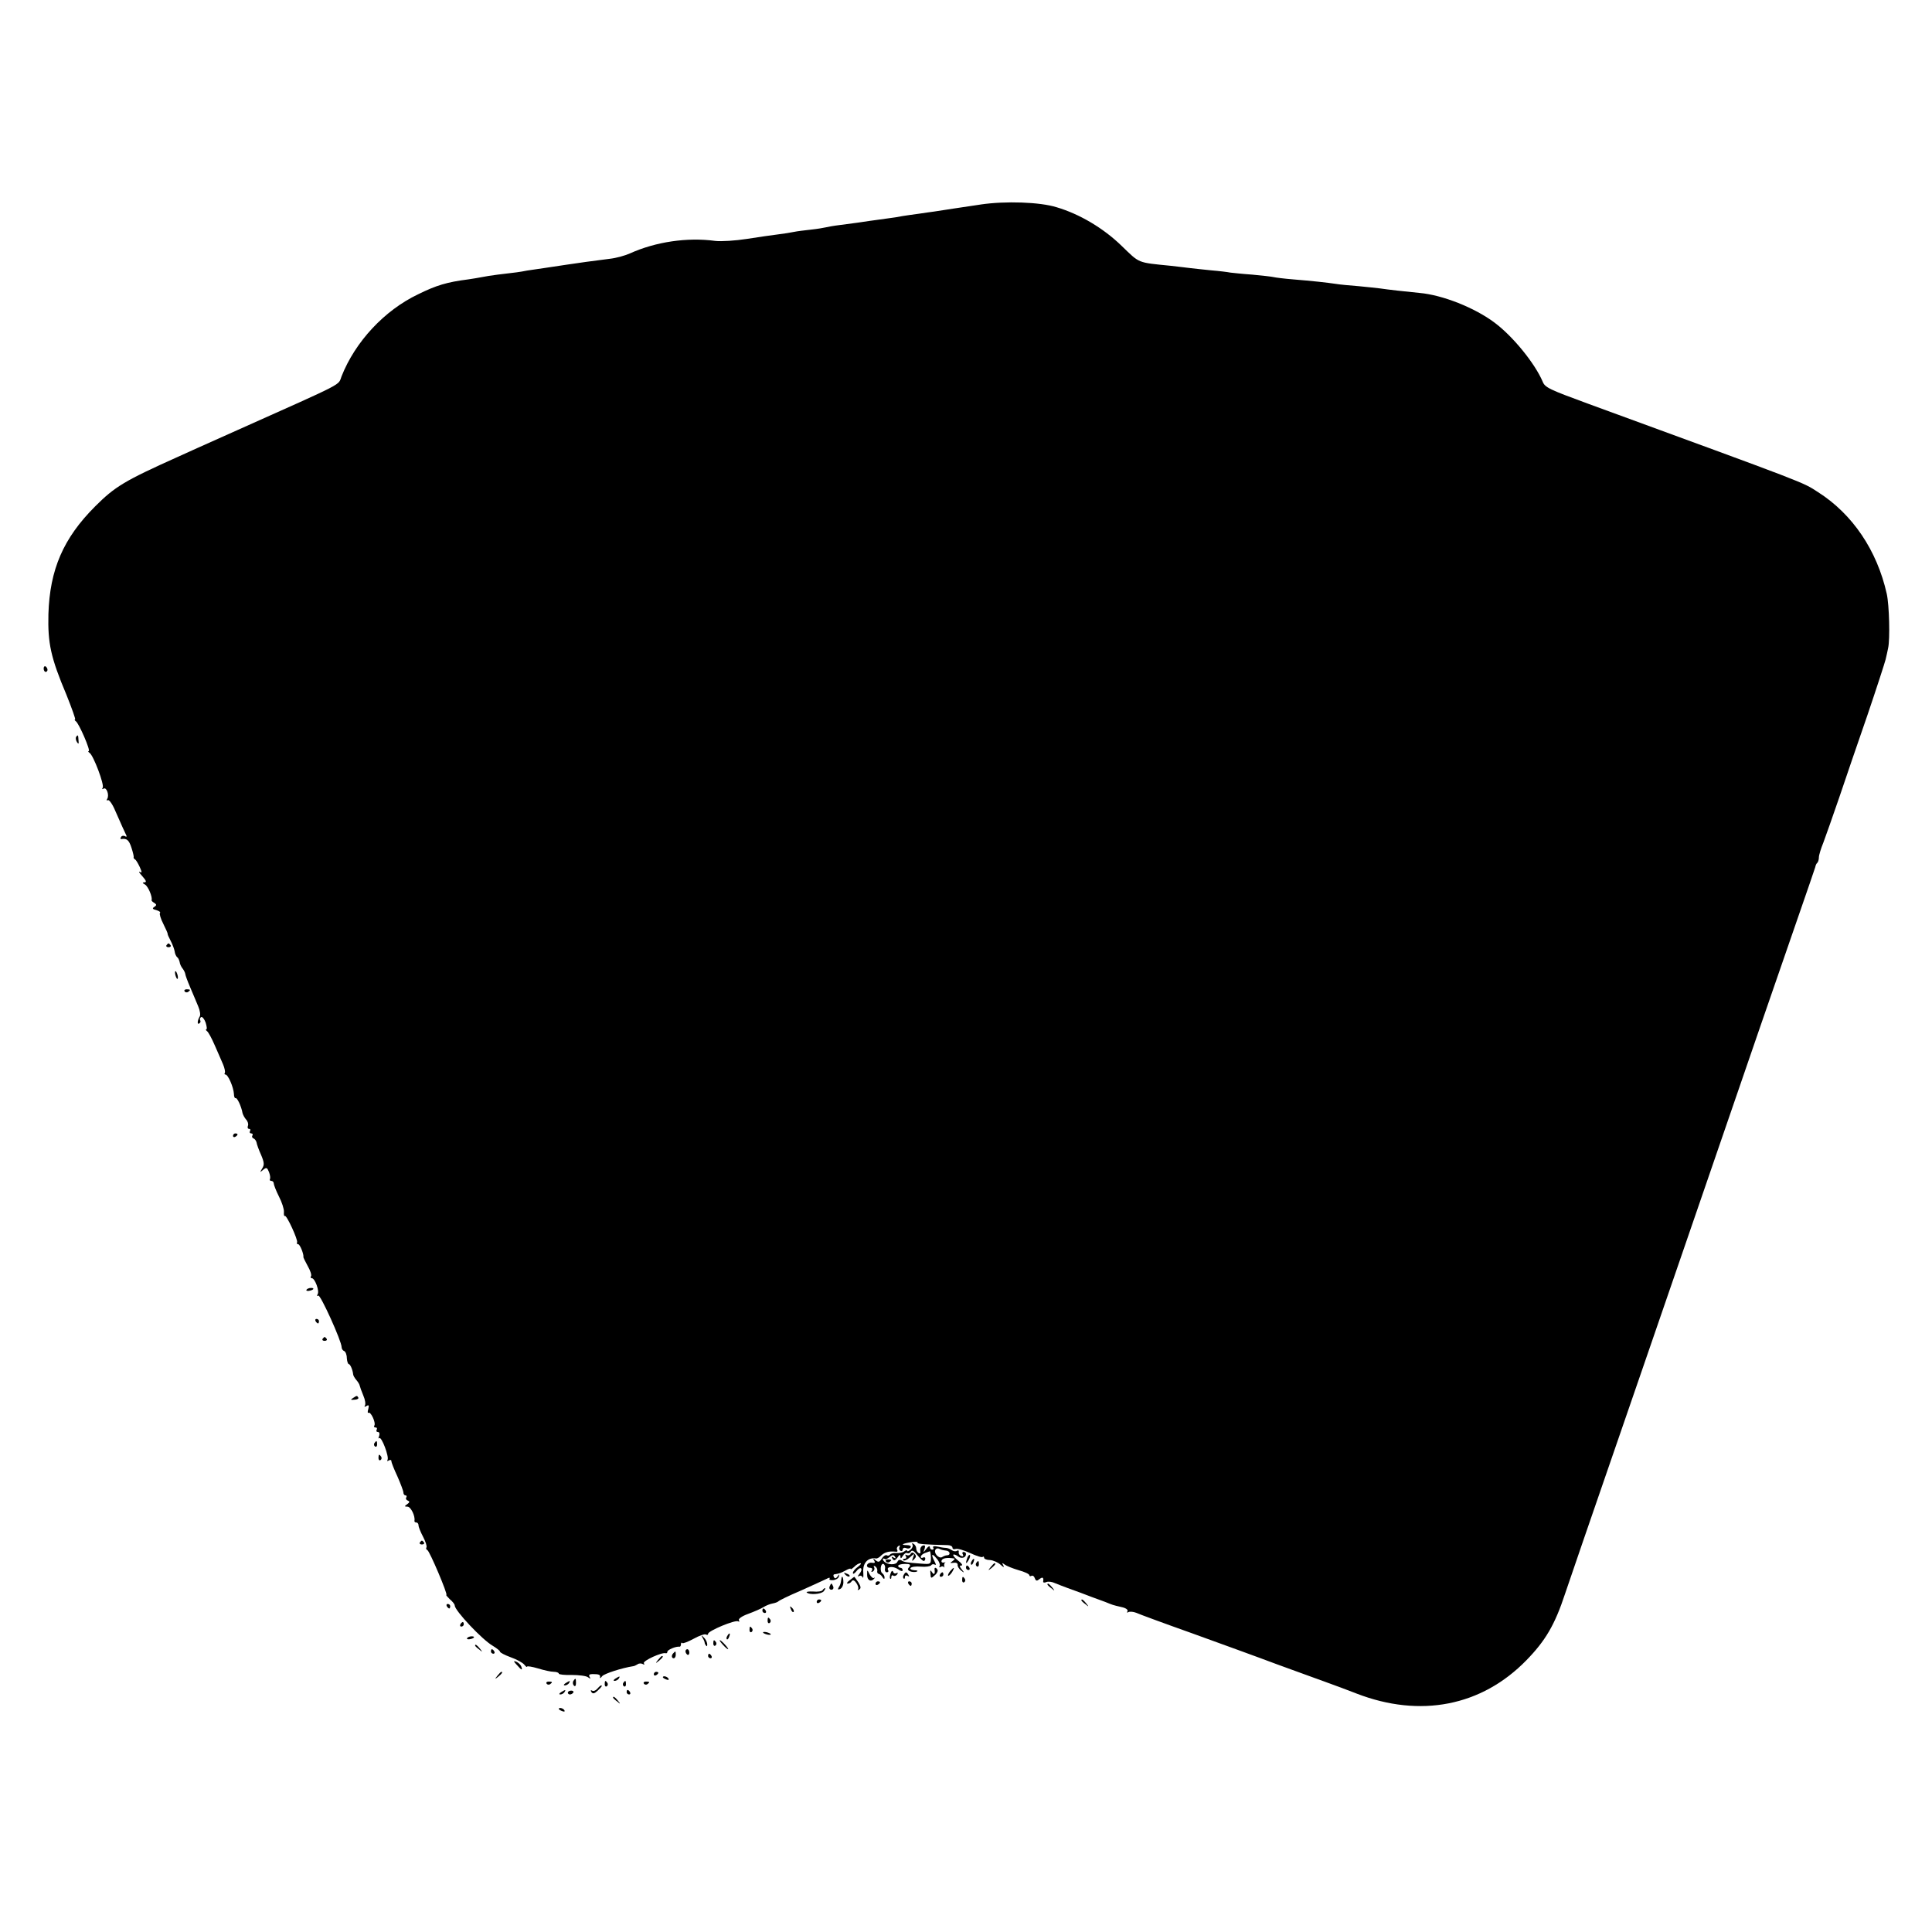 <?xml version="1.0" standalone="no"?>
<!DOCTYPE svg PUBLIC "-//W3C//DTD SVG 20010904//EN"
 "http://www.w3.org/TR/2001/REC-SVG-20010904/DTD/svg10.dtd">
<svg version="1.0" xmlns="http://www.w3.org/2000/svg"
 width="854pt" height="854pt" viewBox="0 0 854 854"
 preserveAspectRatio="xMidYMid meet">
<g transform="translate(0,854) scale(0.1,-0.1)"
fill="#000000" stroke="none">
<path d="M4335 7636 c-93 -14 -162 -24 -205 -31 -14 -2 -45 -6 -70 -10 -25 -3
-56 -8 -70 -10 -14 -3 -45 -8 -70 -11 -73 -10 -88 -12 -127 -18 -21 -3 -58 -8
-83 -11 -25 -3 -52 -8 -60 -10 -8 -2 -37 -7 -65 -10 -27 -3 -61 -7 -75 -10
-14 -3 -45 -8 -70 -11 -25 -3 -87 -12 -138 -20 -51 -8 -114 -12 -140 -9 -124
17 -264 -4 -377 -55 -22 -10 -62 -21 -90 -24 -88 -11 -129 -17 -190 -26 -33
-5 -78 -12 -100 -15 -22 -3 -56 -8 -75 -11 -35 -7 -46 -8 -130 -18 -25 -3 -56
-8 -70 -11 -14 -3 -41 -7 -60 -10 -94 -12 -141 -26 -222 -66 -149 -71 -278
-210 -338 -362 -17 -43 25 -21 -460 -238 -135 -60 -254 -114 -265 -119 -234
-105 -277 -131 -364 -218 -141 -141 -201 -279 -207 -477 -3 -129 10 -191 80
-357 24 -60 41 -108 38 -108 -4 0 -2 -4 3 -8 14 -9 67 -132 57 -132 -4 0 -2
-4 4 -8 17 -11 66 -141 58 -154 -4 -6 -3 -8 4 -4 13 8 26 -29 16 -45 -4 -7 -3
-9 3 -6 5 3 20 -17 32 -46 25 -57 43 -97 50 -111 2 -5 -1 -6 -7 -2 -6 3 -14 2
-17 -4 -4 -6 -3 -10 2 -9 23 4 33 -4 44 -38 7 -21 11 -40 10 -42 -2 -2 1 -7 6
-10 5 -3 14 -19 21 -34 10 -23 10 -27 0 -21 -7 4 -2 -5 11 -19 17 -19 20 -27
10 -27 -11 -1 -10 -3 2 -10 14 -8 34 -56 29 -69 -1 -2 4 -8 12 -12 11 -8 11
-10 0 -18 -10 -6 -8 -10 9 -14 13 -4 20 -9 16 -13 -3 -3 3 -25 15 -48 11 -22
20 -42 19 -44 -1 -1 5 -15 13 -30 8 -15 16 -36 18 -47 1 -11 7 -23 11 -26 5
-3 9 -13 11 -21 1 -9 7 -22 13 -29 6 -8 11 -18 12 -24 0 -5 10 -32 22 -60 11
-27 28 -65 35 -83 8 -18 11 -39 7 -45 -11 -18 -12 -38 -2 -31 5 3 7 9 4 14 -3
5 -1 11 4 14 5 3 14 -8 20 -24 5 -17 7 -30 3 -30 -4 0 -2 -4 3 -8 6 -4 21 -32
34 -62 13 -30 30 -68 37 -85 7 -16 10 -33 8 -37 -3 -4 -2 -8 3 -8 11 0 35 -55
37 -85 0 -13 4 -21 7 -19 7 4 26 -37 31 -66 2 -8 9 -21 16 -29 7 -7 11 -20 8
-27 -3 -8 -1 -14 5 -14 6 0 7 -4 4 -10 -3 -5 -1 -10 5 -10 6 0 9 -4 6 -9 -4
-5 -1 -11 4 -13 6 -2 12 -10 14 -18 1 -8 10 -33 20 -55 14 -33 15 -44 5 -60
-11 -18 -11 -19 4 -6 15 12 18 10 26 -10 5 -13 7 -27 4 -31 -2 -5 1 -8 6 -8 6
0 11 -5 11 -11 0 -6 10 -32 23 -58 13 -25 23 -56 22 -68 -1 -13 1 -21 4 -18 7
7 60 -108 54 -117 -2 -5 0 -8 5 -8 8 0 26 -46 23 -57 0 -2 8 -19 19 -39 11
-19 18 -39 15 -45 -4 -5 -2 -9 3 -9 14 0 35 -57 26 -71 -4 -7 -3 -10 3 -6 9 6
103 -201 103 -228 0 -7 5 -15 11 -17 6 -2 12 -16 12 -31 1 -15 5 -27 9 -27 6
0 17 -25 19 -45 0 -5 7 -17 14 -25 7 -8 14 -19 15 -25 1 -5 8 -25 16 -44 8
-18 11 -38 7 -44 -4 -6 -1 -7 7 -2 10 6 12 3 8 -13 -4 -12 -3 -20 1 -17 10 6
33 -44 26 -56 -4 -5 -1 -9 5 -9 6 0 8 -4 5 -10 -3 -5 -1 -10 5 -10 7 0 9 -7 6
-17 -4 -10 -4 -14 0 -10 10 10 45 -83 37 -96 -3 -6 -1 -7 5 -3 7 4 12 3 12 -3
0 -6 12 -36 27 -68 14 -32 26 -64 26 -70 0 -7 4 -13 9 -13 5 0 7 -4 4 -9 -4
-5 0 -12 6 -14 10 -4 9 -8 -2 -16 -13 -9 -13 -11 1 -11 15 0 35 -42 31 -62 -1
-5 3 -8 8 -8 6 0 10 -6 10 -13 0 -7 9 -29 20 -50 11 -21 18 -42 15 -47 -3 -4
-1 -10 4 -12 10 -4 92 -198 84 -198 -3 0 4 -8 15 -19 12 -10 22 -22 22 -28 0
-22 121 -151 168 -178 18 -11 32 -22 32 -26 0 -4 21 -15 48 -25 26 -9 53 -24
60 -33 6 -8 12 -12 12 -8 0 3 21 0 48 -8 26 -8 57 -15 70 -15 12 0 22 -4 22
-8 0 -4 26 -7 58 -6 31 0 63 -4 71 -10 11 -8 13 -8 7 2 -5 8 0 12 13 12 29 0
36 -3 33 -15 -1 -5 3 -3 10 6 10 11 86 36 138 44 3 0 11 4 18 8 6 5 17 5 24 1
6 -4 8 -3 4 4 -6 10 80 50 97 44 4 -1 7 2 7 7 0 8 37 24 53 22 4 -1 7 4 7 11
0 6 3 9 6 5 3 -3 26 6 50 19 25 14 49 22 54 19 6 -3 10 -2 10 3 0 13 120 63
133 55 5 -3 7 -1 3 5 -3 6 13 18 41 28 27 10 57 23 68 30 11 7 29 14 40 16 11
2 22 6 25 9 3 4 48 26 100 48 52 23 103 47 114 52 10 6 16 6 13 1 -4 -5 4 -8
15 -7 12 1 24 8 26 16 3 12 2 12 -6 0 -7 -9 -12 -10 -16 -2 -4 6 -2 12 3 12
20 3 26 5 49 17 12 7 22 10 22 7 0 -4 7 1 16 9 8 9 21 16 27 16 6 0 1 -7 -11
-16 -12 -8 -22 -21 -22 -27 0 -7 7 -3 15 7 8 11 18 17 21 13 4 -4 1 -14 -7
-24 -8 -9 -9 -14 -2 -10 6 4 14 1 16 -5 3 -7 4 2 3 20 -4 42 20 69 57 63 4 -1
15 5 23 14 15 14 34 19 63 16 7 -2 10 2 7 8 -4 5 -1 13 5 17 7 4 9 3 5 -4 -3
-6 -2 -13 4 -17 5 -3 10 -1 10 5 0 7 7 10 15 7 8 -4 17 -2 20 3 4 6 -4 10 -16
10 -31 0 -21 7 19 13 17 3 30 2 28 -2 -4 -6 38 -9 132 -11 12 0 22 -5 22 -11
0 -6 6 -9 14 -6 7 3 36 -5 64 -18 28 -13 53 -21 56 -17 3 3 6 1 6 -4 0 -5 12
-10 26 -10 14 -1 35 -10 46 -20 14 -13 18 -14 13 -4 -7 12 -6 13 6 4 8 -6 35
-17 62 -25 26 -7 47 -17 47 -22 0 -4 4 -6 9 -3 5 3 12 -1 15 -10 5 -13 9 -14
21 -4 14 11 19 7 16 -12 0 -4 6 -5 15 -1 8 3 25 1 37 -5 12 -5 38 -15 57 -22
19 -7 44 -16 55 -20 11 -4 34 -13 50 -19 17 -6 44 -16 60 -22 35 -14 30 -13
73 -23 19 -4 29 -12 26 -18 -4 -6 -2 -8 4 -4 6 3 21 2 34 -3 13 -6 124 -47
248 -91 124 -45 293 -106 375 -137 83 -30 182 -66 220 -80 39 -14 98 -36 131
-49 282 -109 553 -56 751 147 84 86 126 157 171 294 28 83 74 217 339 985 52
151 141 410 198 575 333 969 367 1067 491 1425 41 118 76 220 78 227 1 7 5 16
9 19 4 4 7 15 7 24 0 10 9 39 20 66 10 27 42 117 70 199 28 83 84 247 125 365
40 118 76 229 80 245 4 17 9 39 11 50 9 39 5 191 -6 240 -43 192 -151 352
-303 449 -71 46 -33 31 -1019 392 -169 62 -189 71 -199 97 -34 80 -131 200
-213 261 -88 66 -230 122 -331 131 -63 6 -142 15 -175 20 -14 2 -56 6 -95 10
-38 3 -83 7 -100 10 -40 6 -104 13 -190 20 -38 3 -77 8 -85 10 -8 2 -51 7 -95
11 -44 3 -88 8 -97 9 -9 2 -48 7 -85 10 -37 4 -79 8 -93 10 -14 2 -52 6 -85
10 -150 15 -136 10 -217 88 -80 78 -186 141 -288 171 -74 23 -226 28 -335 12z"/>
<path d="M193 5585 c0 -8 4 -15 9 -15 4 0 8 4 8 9 0 6 -4 12 -8 15 -5 3 -9 -1
-9 -9z"/>
<path d="M336 5282 c-2 -4 -1 -14 4 -22 7 -11 9 -9 7 8 -1 24 -3 26 -11 14z"/>
<path d="M736 4362 c-3 -5 1 -9 9 -9 8 0 12 4 9 9 -3 4 -7 8 -9 8 -2 0 -6 -4
-9 -8z"/>
<path d="M774 4236 c1 -8 5 -18 8 -22 4 -3 5 1 4 10 -1 8 -5 18 -8 22 -4 3 -5
-1 -4 -10z"/>
<path d="M816 4158 c3 -5 10 -6 15 -3 13 9 11 12 -6 12 -8 0 -12 -4 -9 -9z"/>
<path d="M1030 3519 c0 -5 5 -7 10 -4 6 3 10 8 10 11 0 2 -4 4 -10 4 -5 0 -10
-5 -10 -11z"/>
<path d="M1355 2839 c-3 -4 2 -6 10 -5 21 3 28 13 10 13 -9 0 -18 -4 -20 -8z"/>
<path d="M1395 2700 c3 -5 8 -10 11 -10 2 0 4 5 4 10 0 6 -5 10 -11 10 -5 0
-7 -4 -4 -10z"/>
<path d="M1426 2622 c-3 -5 1 -9 9 -9 8 0 12 4 9 9 -3 4 -7 8 -9 8 -2 0 -6 -4
-9 -8z"/>
<path d="M1560 2360 c-12 -7 -10 -9 7 -7 12 0 19 5 17 9 -6 10 -6 10 -24 -2z"/>
<path d="M1655 2161 c-3 -5 -2 -12 3 -15 5 -3 9 1 9 9 0 17 -3 19 -12 6z"/>
<path d="M1673 2095 c0 -8 4 -12 9 -9 5 3 6 10 3 15 -9 13 -12 11 -12 -6z"/>
<path d="M1856 1722 c-3 -5 1 -9 9 -9 8 0 12 4 9 9 -3 4 -7 8 -9 8 -2 0 -6 -4
-9 -8z"/>
<path d="M4033 1713 c4 -6 0 -16 -8 -23 -8 -7 -15 -9 -15 -5 0 4 -6 3 -12 -2
-7 -6 -23 -9 -36 -8 -13 1 -25 -2 -28 -7 -3 -4 -9 -6 -14 -3 -5 3 -15 -3 -22
-14 -10 -16 -15 -18 -27 -8 -12 10 -13 9 -7 -1 6 -9 3 -12 -9 -10 -10 2 -20
-3 -22 -9 -3 -7 3 -13 12 -13 10 0 13 -5 9 -12 -4 -7 -3 -8 5 -4 6 4 8 12 5
18 -4 7 -2 8 5 4 6 -4 10 -13 9 -19 -2 -7 1 -13 6 -14 5 -1 13 -7 17 -15 6 -9
9 -9 9 -1 0 6 -4 14 -9 18 -13 7 -9 46 4 42 5 -2 9 -11 7 -21 -2 -9 2 -16 8
-16 6 0 9 4 6 9 -10 16 21 20 43 5 12 -9 21 -11 21 -5 0 6 -4 11 -10 11 -5 0
-10 4 -10 8 0 5 13 9 30 9 23 0 27 -3 19 -14 -9 -9 -7 -14 5 -19 8 -3 21 -4
28 -1 7 3 3 6 -10 6 -13 1 -21 5 -17 10 3 5 23 8 45 6 22 -2 42 1 46 6 3 5 10
6 16 3 6 -4 6 1 -1 14 -17 32 -12 39 9 13 11 -12 17 -28 13 -34 -3 -5 -1 -7 5
-3 5 3 12 3 15 -1 2 -5 2 -3 1 4 -2 6 0 14 4 16 4 2 1 2 -6 0 -8 -1 -12 2 -10
9 4 11 25 14 56 9 4 -1 0 -6 -8 -12 -12 -8 -11 -9 5 -7 11 2 19 -2 18 -9 -1
-6 5 -17 15 -25 15 -12 16 -11 3 5 -10 13 -11 17 -1 17 7 0 1 10 -14 21 -15
12 -25 24 -22 27 3 2 12 -1 20 -7 15 -13 36 -7 36 10 0 5 -5 9 -11 9 -5 0 -7
-5 -3 -11 4 -7 1 -10 -7 -7 -8 3 -13 11 -11 17 1 7 -2 10 -8 6 -6 -4 -16 -2
-23 3 -7 5 -19 10 -27 10 -8 0 -25 3 -38 6 -13 3 -20 1 -17 -5 4 -5 1 -9 -4
-9 -6 0 -11 5 -11 12 0 6 -7 3 -15 -8 -14 -18 -15 -18 -8 0 4 13 2 17 -8 14
-8 -3 -13 -13 -11 -23 2 -10 -1 -14 -7 -10 -6 3 -11 12 -11 20 0 8 -5 17 -12
21 -6 4 -8 3 -5 -3z m148 -27 c19 -1 23 -21 4 -21 -5 0 -15 -4 -21 -8 -14 -8
-38 18 -29 33 3 6 11 7 17 4 6 -4 19 -7 29 -8z m-98 -46 c4 0 7 5 7 11 0 5 -4
7 -10 4 -5 -3 -10 -2 -10 3 0 6 8 13 18 17 9 3 19 7 22 8 2 1 4 -11 5 -28 0
-29 -1 -30 -40 -27 -69 5 -80 7 -91 15 -7 4 -14 1 -17 -6 -6 -16 -43 -15 -59
1 -10 10 -6 17 5 10 2 -2 11 3 20 10 12 10 17 10 23 1 5 -8 3 -9 -6 -4 -9 6
-11 4 -5 -5 6 -10 11 -9 22 5 9 14 13 15 13 4 1 -10 3 -9 11 4 6 9 14 15 19
12 5 -3 12 0 16 6 5 9 14 4 28 -14 12 -15 25 -27 29 -27z"/>
<path d="M4025 1671 c-3 -6 -11 -8 -17 -5 -7 4 -8 2 -4 -4 4 -7 2 -12 -5 -12
-7 0 -9 -3 -6 -7 4 -3 17 2 29 13 21 19 21 19 14 -1 -6 -16 -5 -18 5 -7 9 9
10 15 2 23 -8 8 -13 8 -18 0z"/>
<path d="M3916 1638 c3 -5 10 -6 15 -3 13 9 11 12 -6 12 -8 0 -12 -4 -9 -9z"/>
<path d="M4276 1655 c-9 -26 -7 -32 5 -12 6 10 9 21 6 23 -2 3 -7 -2 -11 -11z"/>
<path d="M4295 1639 c-4 -6 -5 -12 -2 -15 2 -3 7 2 10 11 7 17 1 20 -8 4z"/>
<path d="M4315 1631 c-3 -5 -2 -12 3 -15 5 -3 9 1 9 9 0 17 -3 19 -12 6z"/>
<path d="M4379 1613 c-13 -16 -12 -17 4 -4 16 13 21 21 13 21 -2 0 -10 -8 -17
-17z"/>
<path d="M4270 1610 c0 -5 5 -10 11 -10 5 0 7 5 4 10 -3 6 -8 10 -11 10 -2 0
-4 -4 -4 -10z"/>
<path d="M4131 1603 c3 -20 -2 -27 -11 -13 -7 12 -9 10 -7 -7 1 -21 3 -21 19
-6 10 8 15 20 12 24 -6 11 -14 12 -13 2z"/>
<path d="M4200 1595 c-7 -9 -11 -17 -9 -20 3 -2 10 5 17 15 14 24 10 26 -8 5z"/>
<path d="M3833 1578 c0 -24 18 -33 32 -15 3 4 2 5 -2 2 -4 -3 -12 4 -19 16
-11 22 -11 22 -11 -3z"/>
<path d="M3937 1586 c-4 -11 -5 -21 -2 -24 3 -3 5 0 5 7 0 7 4 10 9 6 5 -3 13
0 17 6 4 7 3 9 -4 5 -5 -3 -12 -1 -14 6 -3 7 -7 5 -11 -6z"/>
<path d="M3737 1579 c7 -7 15 -10 18 -7 3 3 -2 9 -12 12 -14 6 -15 5 -6 -5z"/>
<path d="M3995 1579 c-4 -6 -4 -13 -1 -16 3 -4 6 -1 6 6 0 7 5 9 12 5 7 -4 8
-3 4 4 -9 15 -13 15 -21 1z"/>
<path d="M4155 1580 c-3 -5 -1 -10 4 -10 6 0 11 5 11 10 0 6 -2 10 -4 10 -3 0
-8 -4 -11 -10z"/>
<path d="M3719 1560 c-3 -20 -4 -25 -12 -37 -5 -9 -3 -11 6 -7 8 3 15 16 15
30 0 23 -7 34 -9 14z"/>
<path d="M3756 1555 c-11 -8 -15 -15 -9 -15 7 0 15 5 18 11 5 6 12 4 20 -8 7
-10 11 -22 8 -27 -4 -5 -1 -6 5 -2 9 5 7 14 -4 32 -9 13 -17 24 -18 24 0 0
-10 -7 -20 -15z"/>
<path d="M4253 1555 c0 -8 4 -12 9 -9 5 3 6 10 3 15 -9 13 -12 11 -12 -6z"/>
<path d="M3870 1539 c0 -5 5 -7 10 -4 6 3 10 8 10 11 0 2 -4 4 -10 4 -5 0 -10
-5 -10 -11z"/>
<path d="M4015 1540 c3 -5 8 -10 11 -10 2 0 4 5 4 10 0 6 -5 10 -11 10 -5 0
-7 -4 -4 -10z"/>
<path d="M3667 1527 c-3 -8 1 -14 8 -14 7 0 11 6 8 14 -3 7 -6 13 -8 13 -2 0
-5 -6 -8 -13z"/>
<path d="M4630 1536 c0 -2 8 -10 18 -17 15 -13 16 -12 3 4 -13 16 -21 21 -21
13z"/>
<path d="M3636 1511 c-3 -5 -22 -8 -41 -6 -19 1 -33 -1 -29 -4 11 -12 64 -8
75 5 6 8 9 14 6 14 -3 0 -8 -4 -11 -9z"/>
<path d="M3610 1459 c0 -5 5 -7 10 -4 6 3 10 8 10 11 0 2 -4 4 -10 4 -5 0 -10
-5 -10 -11z"/>
<path d="M4780 1466 c0 -2 8 -10 18 -17 15 -13 16 -12 3 4 -13 16 -21 21 -21
13z"/>
<path d="M1975 1440 c3 -5 8 -10 11 -10 2 0 4 5 4 10 0 6 -5 10 -11 10 -5 0
-7 -4 -4 -10z"/>
<path d="M3496 1427 c3 -10 9 -15 12 -12 3 3 0 11 -7 18 -10 9 -11 8 -5 -6z"/>
<path d="M3370 1420 c0 -5 5 -10 11 -10 5 0 7 5 4 10 -3 6 -8 10 -11 10 -2 0
-4 -4 -4 -10z"/>
<path d="M3393 1375 c0 -8 4 -12 9 -9 5 3 6 10 3 15 -9 13 -12 11 -12 -6z"/>
<path d="M2035 1360 c-3 -5 -1 -10 4 -10 6 0 11 5 11 10 0 6 -2 10 -4 10 -3 0
-8 -4 -11 -10z"/>
<path d="M3313 1335 c0 -8 4 -12 9 -9 5 3 6 10 3 15 -9 13 -12 11 -12 -6z"/>
<path d="M3374 1322 c4 -3 14 -7 22 -8 9 -1 13 0 10 4 -4 3 -14 7 -22 8 -9 1
-13 0 -10 -4z"/>
<path d="M3215 1309 c-4 -6 -5 -12 -2 -15 2 -3 7 2 10 11 7 17 1 20 -8 4z"/>
<path d="M2065 1299 c-3 -4 2 -6 10 -5 21 3 28 13 10 13 -9 0 -18 -4 -20 -8z"/>
<path d="M3106 1300 c5 -8 9 -18 9 -22 0 -3 3 -9 7 -13 3 -4 5 0 4 9 -1 9 -8
22 -16 29 -10 10 -11 9 -4 -3z"/>
<path d="M3153 1275 c0 -8 4 -12 9 -9 5 3 6 10 3 15 -9 13 -12 11 -12 -6z"/>
<path d="M3195 1270 c10 -11 20 -20 23 -20 3 0 -3 9 -13 20 -10 11 -20 20 -23
20 -3 0 3 -9 13 -20z"/>
<path d="M2100 1266 c0 -2 8 -10 18 -17 15 -13 16 -12 3 4 -13 16 -21 21 -21
13z"/>
<path d="M2170 1240 c0 -5 5 -10 11 -10 5 0 7 5 4 10 -3 6 -8 10 -11 10 -2 0
-4 -4 -4 -10z"/>
<path d="M3030 1241 c0 -6 4 -12 8 -15 5 -3 9 1 9 9 0 8 -4 15 -9 15 -4 0 -8
-4 -8 -9z"/>
<path d="M2977 1233 c-10 -9 -9 -23 1 -23 5 0 9 7 9 15 0 17 -1 18 -10 8z"/>
<path d="M3130 1220 c0 -5 5 -10 11 -10 5 0 7 5 4 10 -3 6 -8 10 -11 10 -2 0
-4 -4 -4 -10z"/>
<path d="M2909 1203 c-13 -16 -12 -17 4 -4 16 13 21 21 13 21 -2 0 -10 -8 -17
-17z"/>
<path d="M2285 1180 c21 -24 26 -25 19 -6 -3 8 -13 17 -22 21 -13 5 -13 2 3
-15z"/>
<path d="M2199 1133 c-13 -16 -12 -17 4 -4 16 13 21 21 13 21 -2 0 -10 -8 -17
-17z"/>
<path d="M2890 1139 c0 -5 5 -7 10 -4 6 3 10 8 10 11 0 2 -4 4 -10 4 -5 0 -10
-5 -10 -11z"/>
<path d="M2720 1120 c-9 -6 -10 -10 -3 -10 6 0 15 5 18 10 8 12 4 12 -15 0z"/>
<path d="M2930 1126 c0 -2 7 -7 16 -10 8 -3 12 -2 9 4 -6 10 -25 14 -25 6z"/>
<path d="M2534 1109 c-3 -6 -2 -15 3 -20 5 -5 9 -1 9 11 0 23 -2 24 -12 9z"/>
<path d="M2416 1098 c3 -5 10 -6 15 -3 13 9 11 12 -6 12 -8 0 -12 -4 -9 -9z"/>
<path d="M2500 1100 c-9 -6 -10 -10 -3 -10 6 0 15 5 18 10 8 12 4 12 -15 0z"/>
<path d="M2673 1095 c0 -8 4 -12 9 -9 5 3 6 10 3 15 -9 13 -12 11 -12 -6z"/>
<path d="M2755 1101 c-3 -5 -2 -12 3 -15 5 -3 9 1 9 9 0 17 -3 19 -12 6z"/>
<path d="M2846 1098 c3 -5 10 -6 15 -3 13 9 11 12 -6 12 -8 0 -12 -4 -9 -9z"/>
<path d="M2640 1075 c-7 -8 -17 -12 -23 -8 -6 4 -7 1 -3 -6 6 -9 13 -8 27 5
10 9 19 19 19 21 0 7 -8 2 -20 -12z"/>
<path d="M2480 1060 c-9 -6 -10 -10 -3 -10 6 0 15 5 18 10 8 12 4 12 -15 0z"/>
<path d="M2510 1058 c0 -4 4 -8 9 -8 6 0 12 4 15 8 3 5 -1 9 -9 9 -8 0 -15 -4
-15 -9z"/>
<path d="M2770 1060 c0 -5 5 -10 11 -10 5 0 7 5 4 10 -3 6 -8 10 -11 10 -2 0
-4 -4 -4 -10z"/>
<path d="M2710 1036 c0 -2 8 -10 18 -17 15 -13 16 -12 3 4 -13 16 -21 21 -21
13z"/>
<path d="M2470 986 c0 -2 7 -7 16 -10 8 -3 12 -2 9 4 -6 10 -25 14 -25 6z"/>
</g>
</svg>
